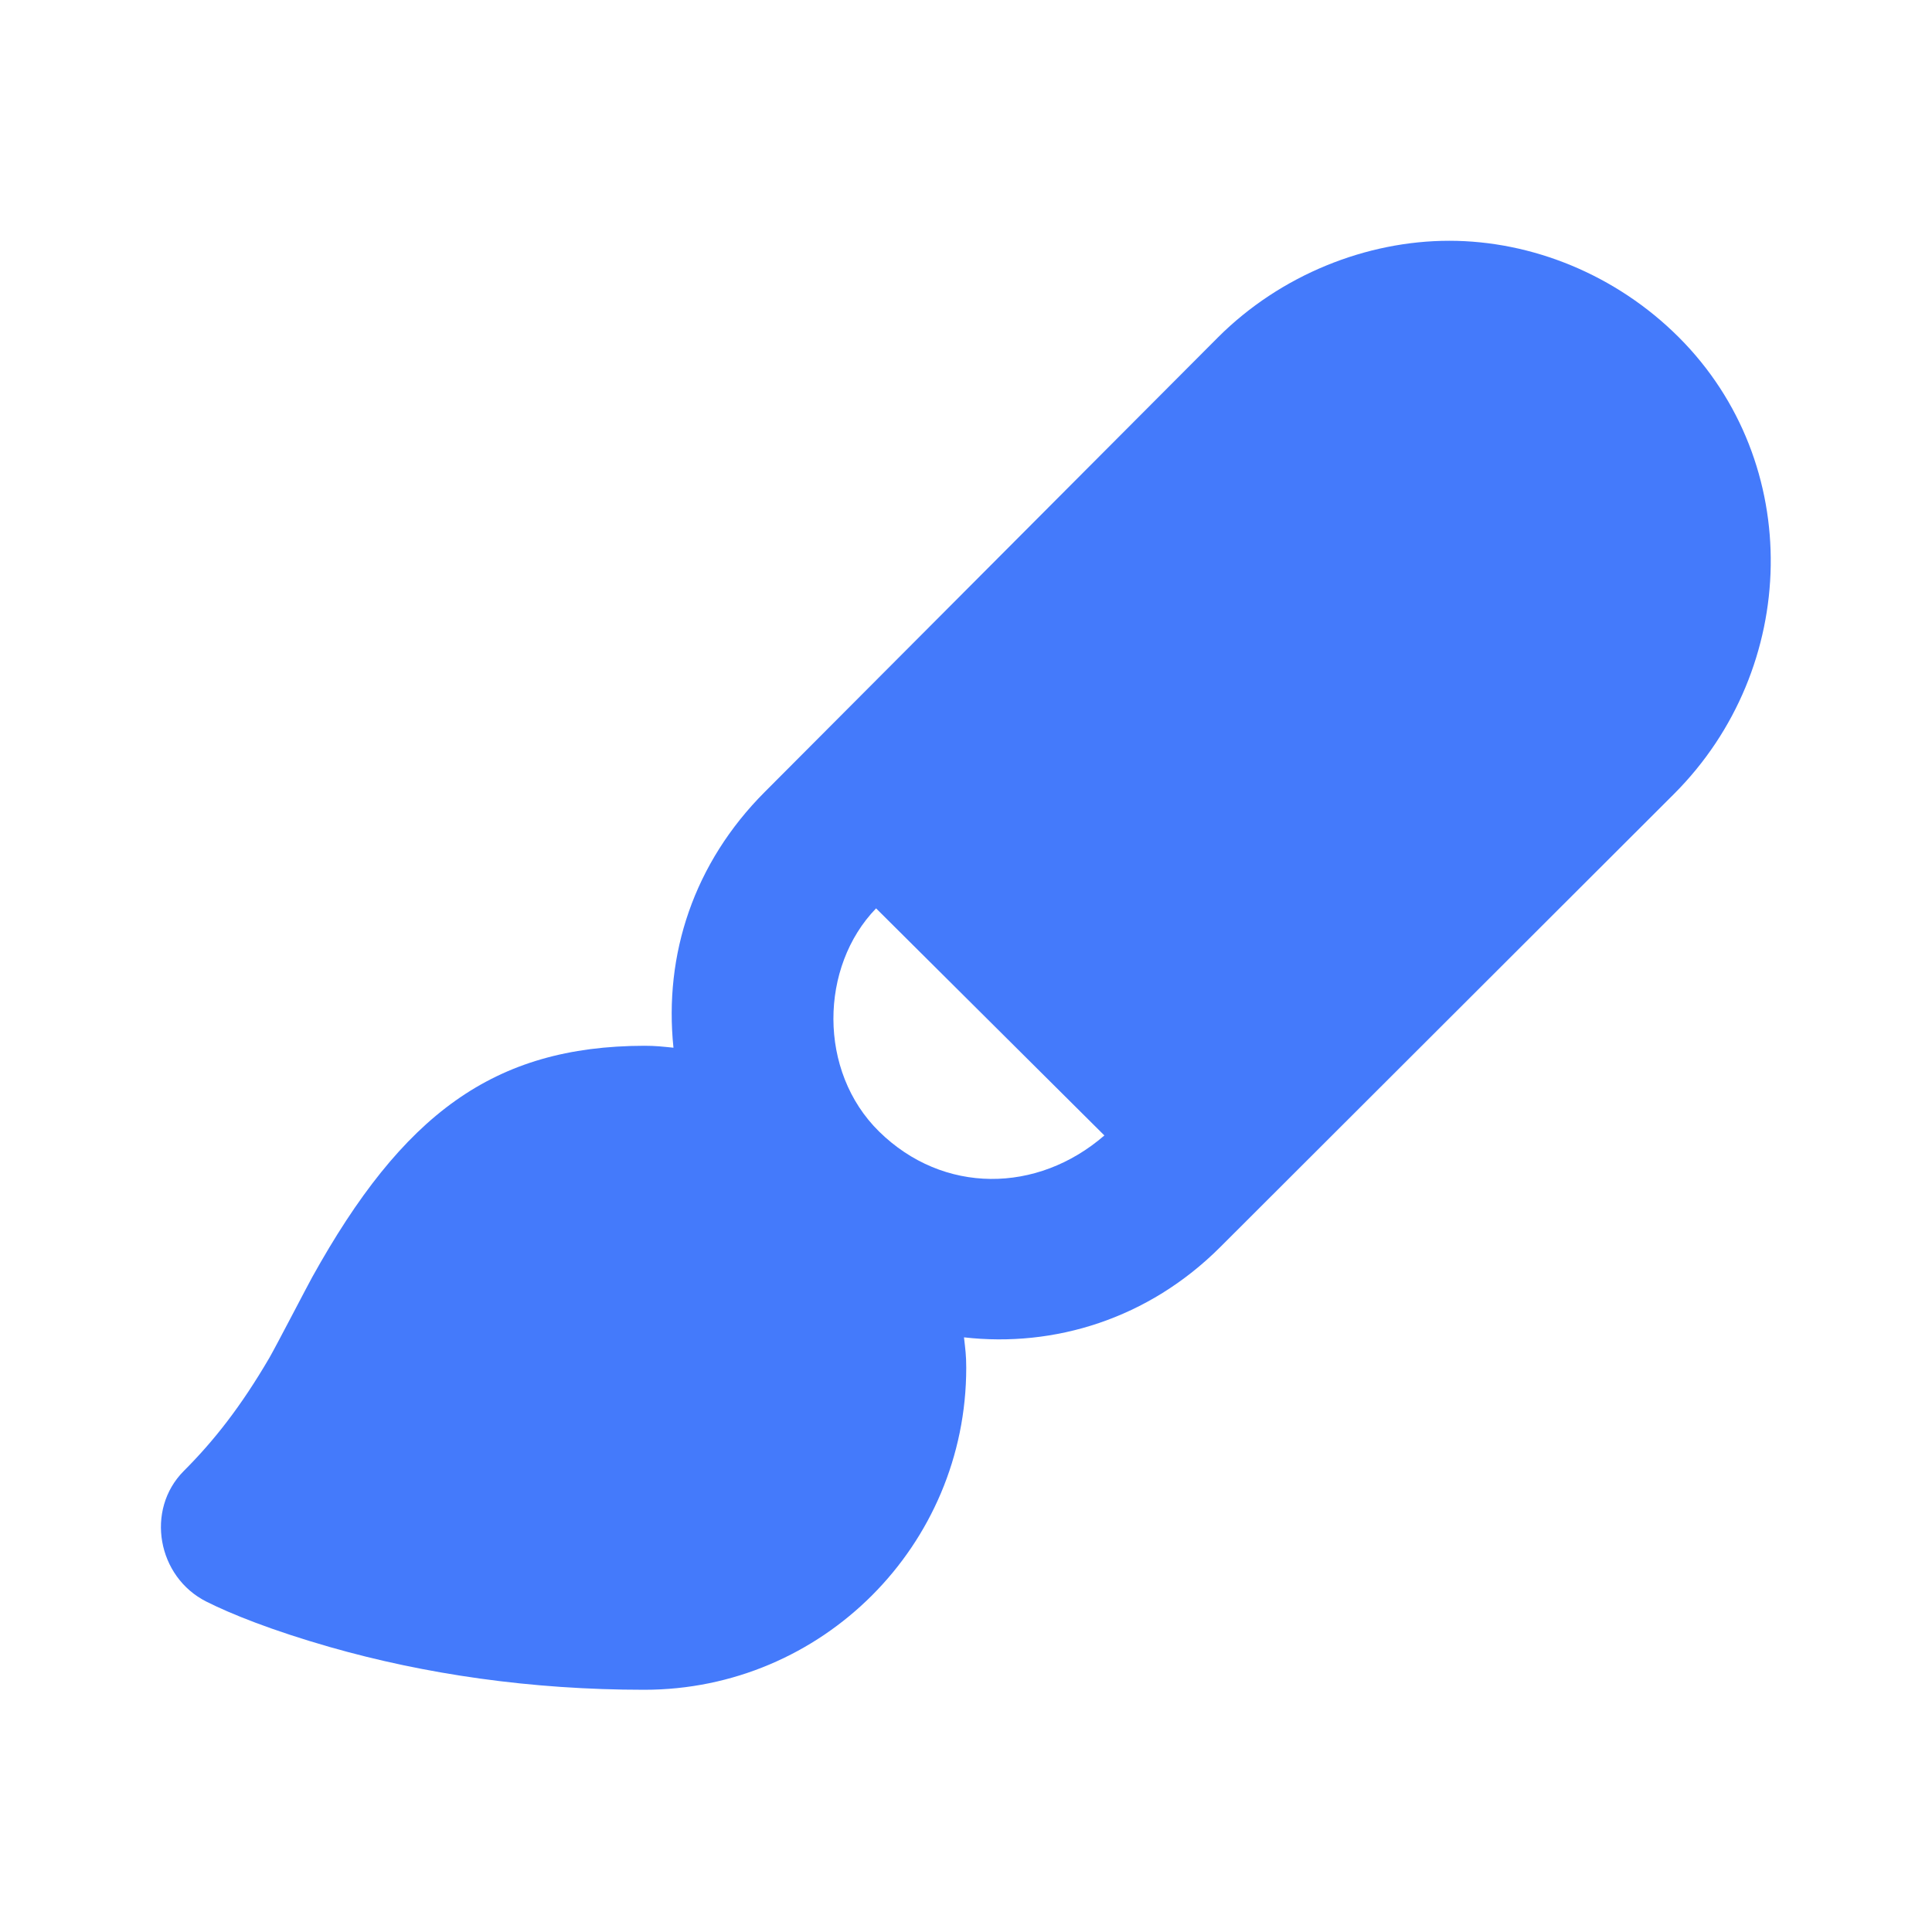 <svg width="24" height="24" viewBox="0 0 24 24" fill="none" xmlns="http://www.w3.org/2000/svg">
<path d="M18.003 2.991C16.979 2.991 15.91 3.411 15.129 4.192L9.503 9.835C8.617 10.721 8.246 11.859 8.366 13.015C8.225 13.001 8.147 12.991 8.003 12.991C6.128 12.995 4.999 13.847 3.878 15.866C3.818 15.974 3.429 16.724 3.347 16.866C2.993 17.472 2.659 17.897 2.284 18.272C1.802 18.755 1.955 19.592 2.566 19.897C2.868 20.049 3.378 20.254 4.097 20.46C5.276 20.797 6.593 20.991 8.003 20.991C10.212 20.991 12.003 19.2 12.003 16.991C12.003 16.836 11.992 16.764 11.975 16.613C13.096 16.741 14.266 16.384 15.159 15.491L20.795 9.863C22.357 8.301 22.417 5.752 20.855 4.19C20.073 3.409 19.027 2.991 18.003 2.991ZM10.883 11.284L13.719 14.105C12.884 14.829 11.716 14.837 10.921 14.057C10.158 13.308 10.182 12.007 10.883 11.284Z" fill="#447AFB"/>
</svg>
